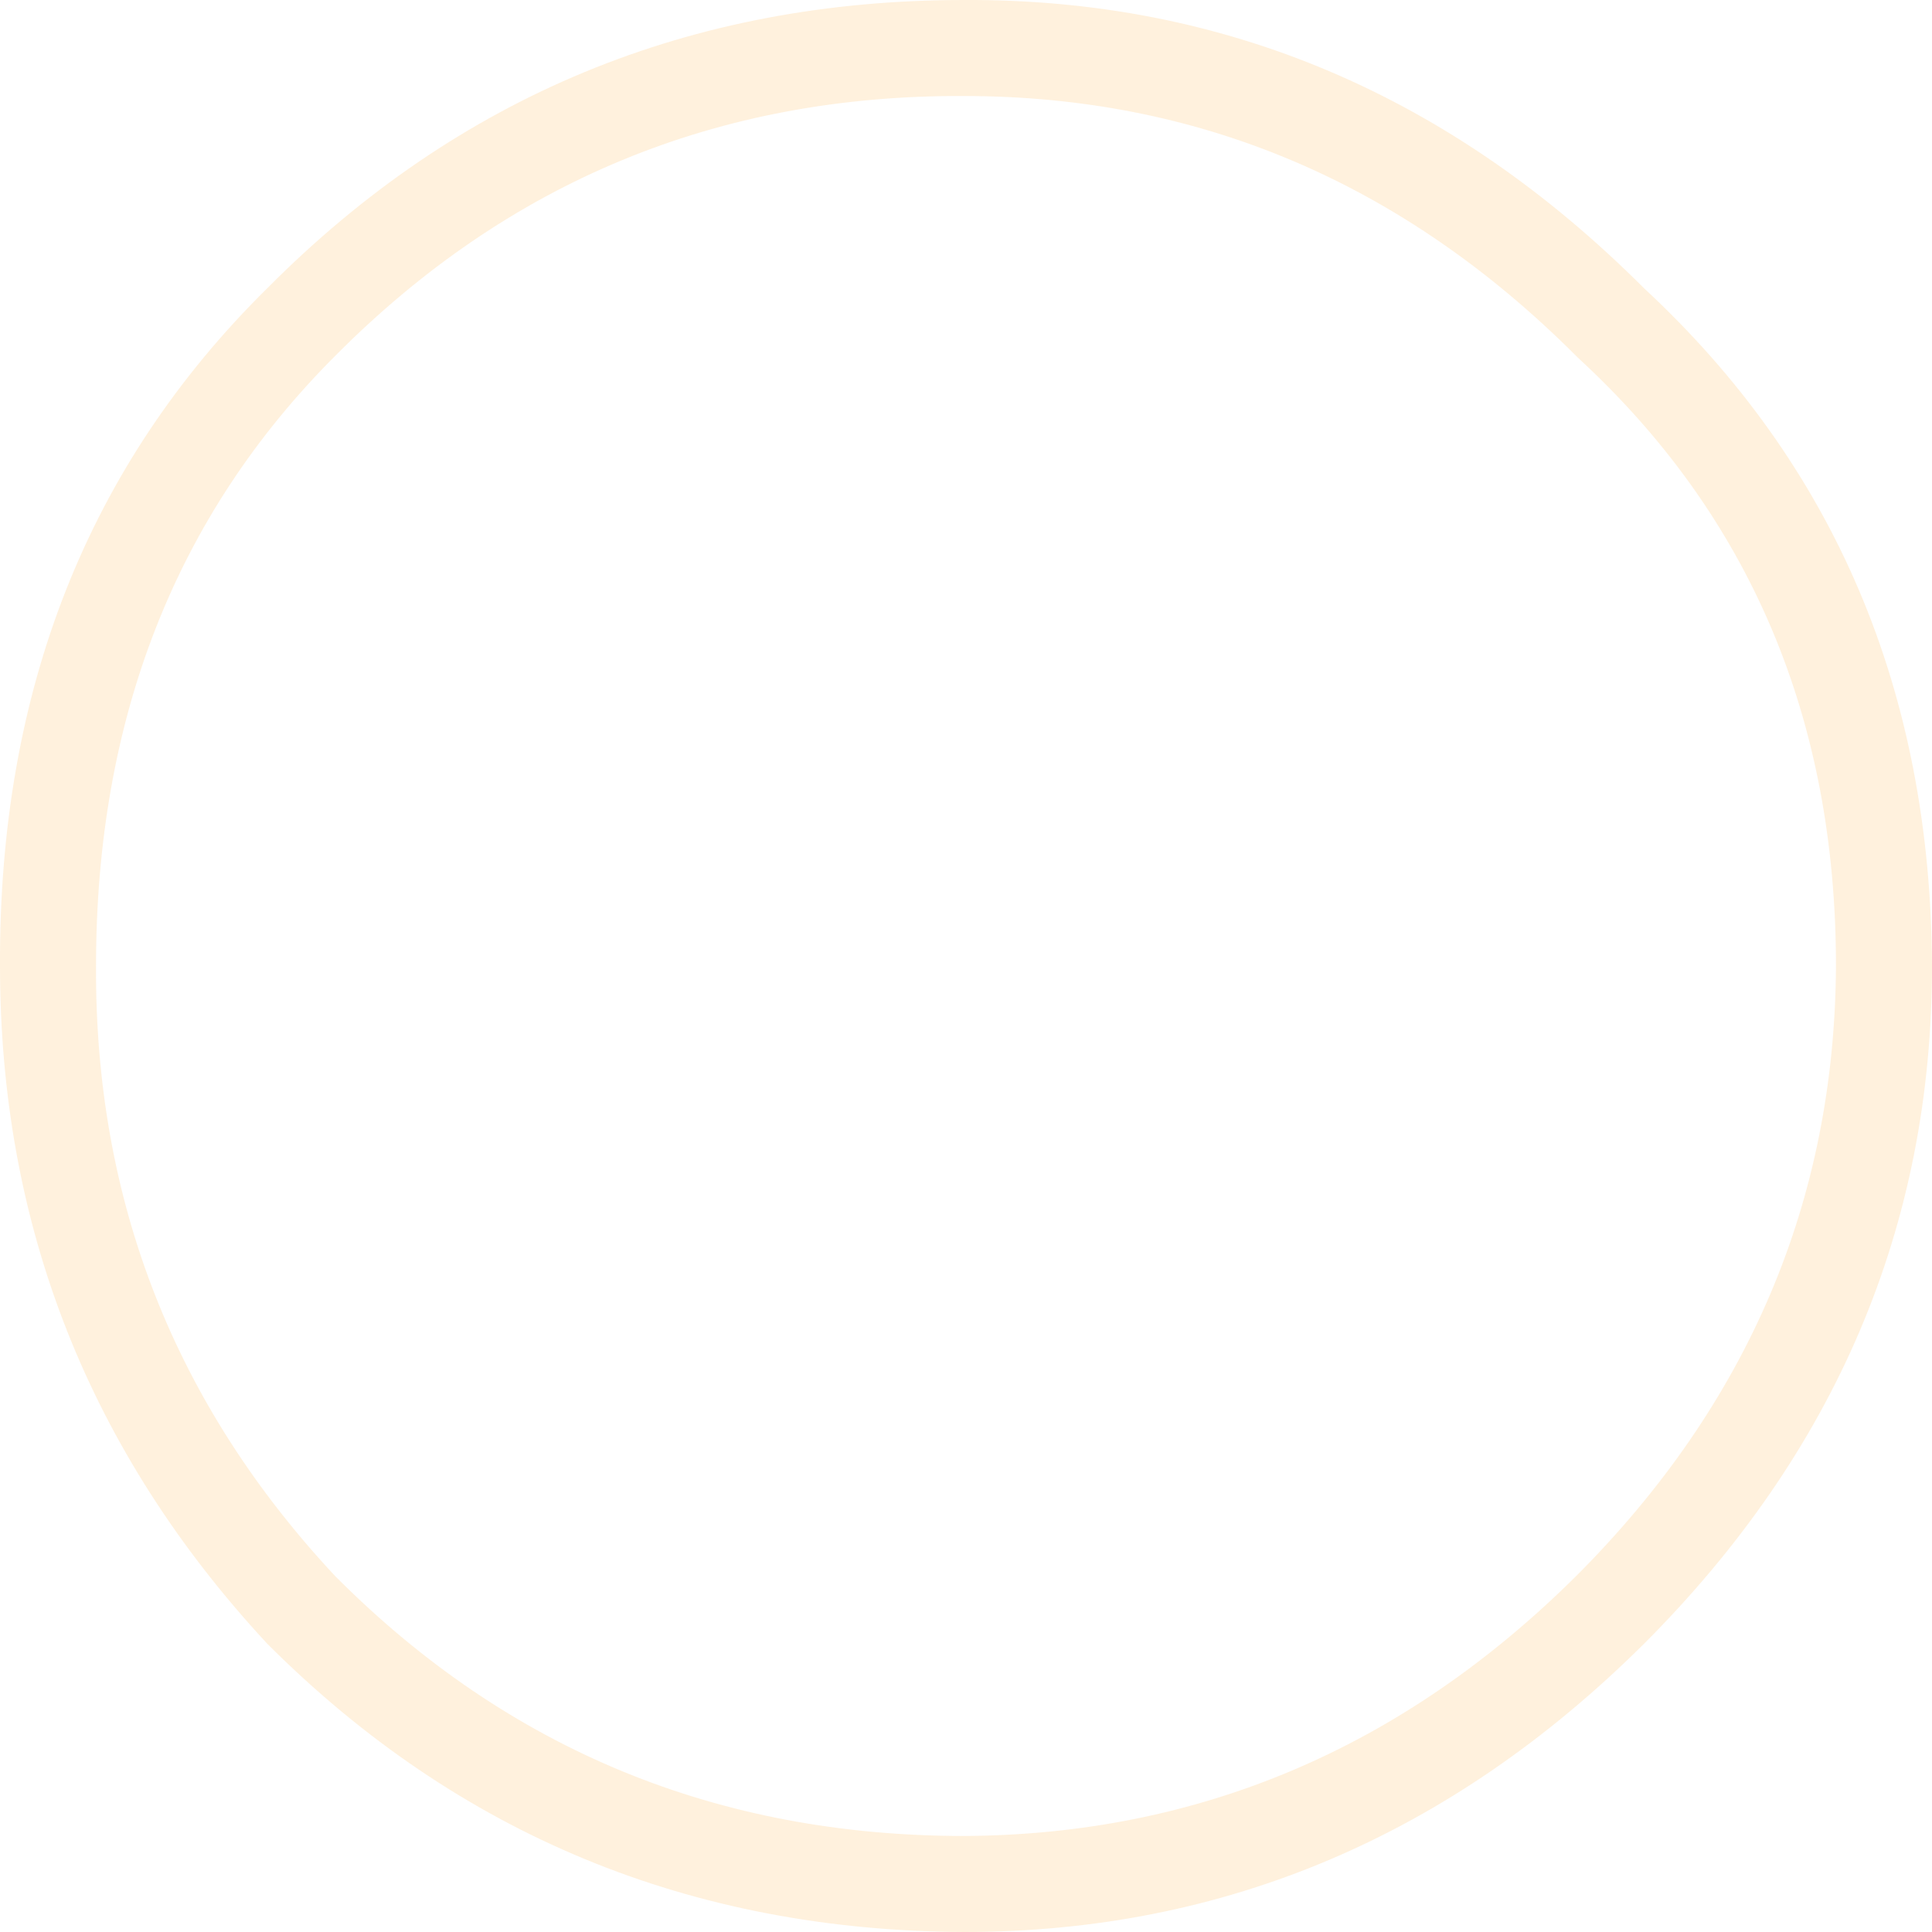 <?xml version="1.0" encoding="UTF-8" standalone="no"?>
<svg xmlns:ffdec="https://www.free-decompiler.com/flash" xmlns:xlink="http://www.w3.org/1999/xlink" ffdec:objectType="shape" height="51.3px" width="51.3px" xmlns="http://www.w3.org/2000/svg">
  <g transform="matrix(1.0, 0.0, 0.0, 1.0, 25.5, 25.7)">
    <path d="M0.1 -25.7 Q10.45 -25.75 18.15 -18.05 25.75 -11.0 25.8 -0.05 25.8 10.3 18.15 17.95 10.45 25.6 0.1 25.6 -10.8 25.55 -18.4 17.95 -25.5 10.3 -25.5 -0.05 -25.55 -11.0 -18.4 -18.05 -10.8 -25.7 0.1 -25.7 M16.4 -16.2 L16.35 -16.25 Q9.45 -23.15 0.1 -23.15 -9.7 -23.2 -16.6 -16.25 -22.95 -9.9 -22.95 -0.05 -23.0 9.3 -16.6 16.15 L-16.55 16.2 Q-9.7 23.05 0.1 23.05 9.45 23.0 16.35 16.15 23.2 9.3 23.25 -0.05 23.25 -9.9 16.4 -16.2" fill="#ffd493" fill-opacity="0.31" fill-rule="evenodd" stroke="none"/>
  </g>
</svg>
